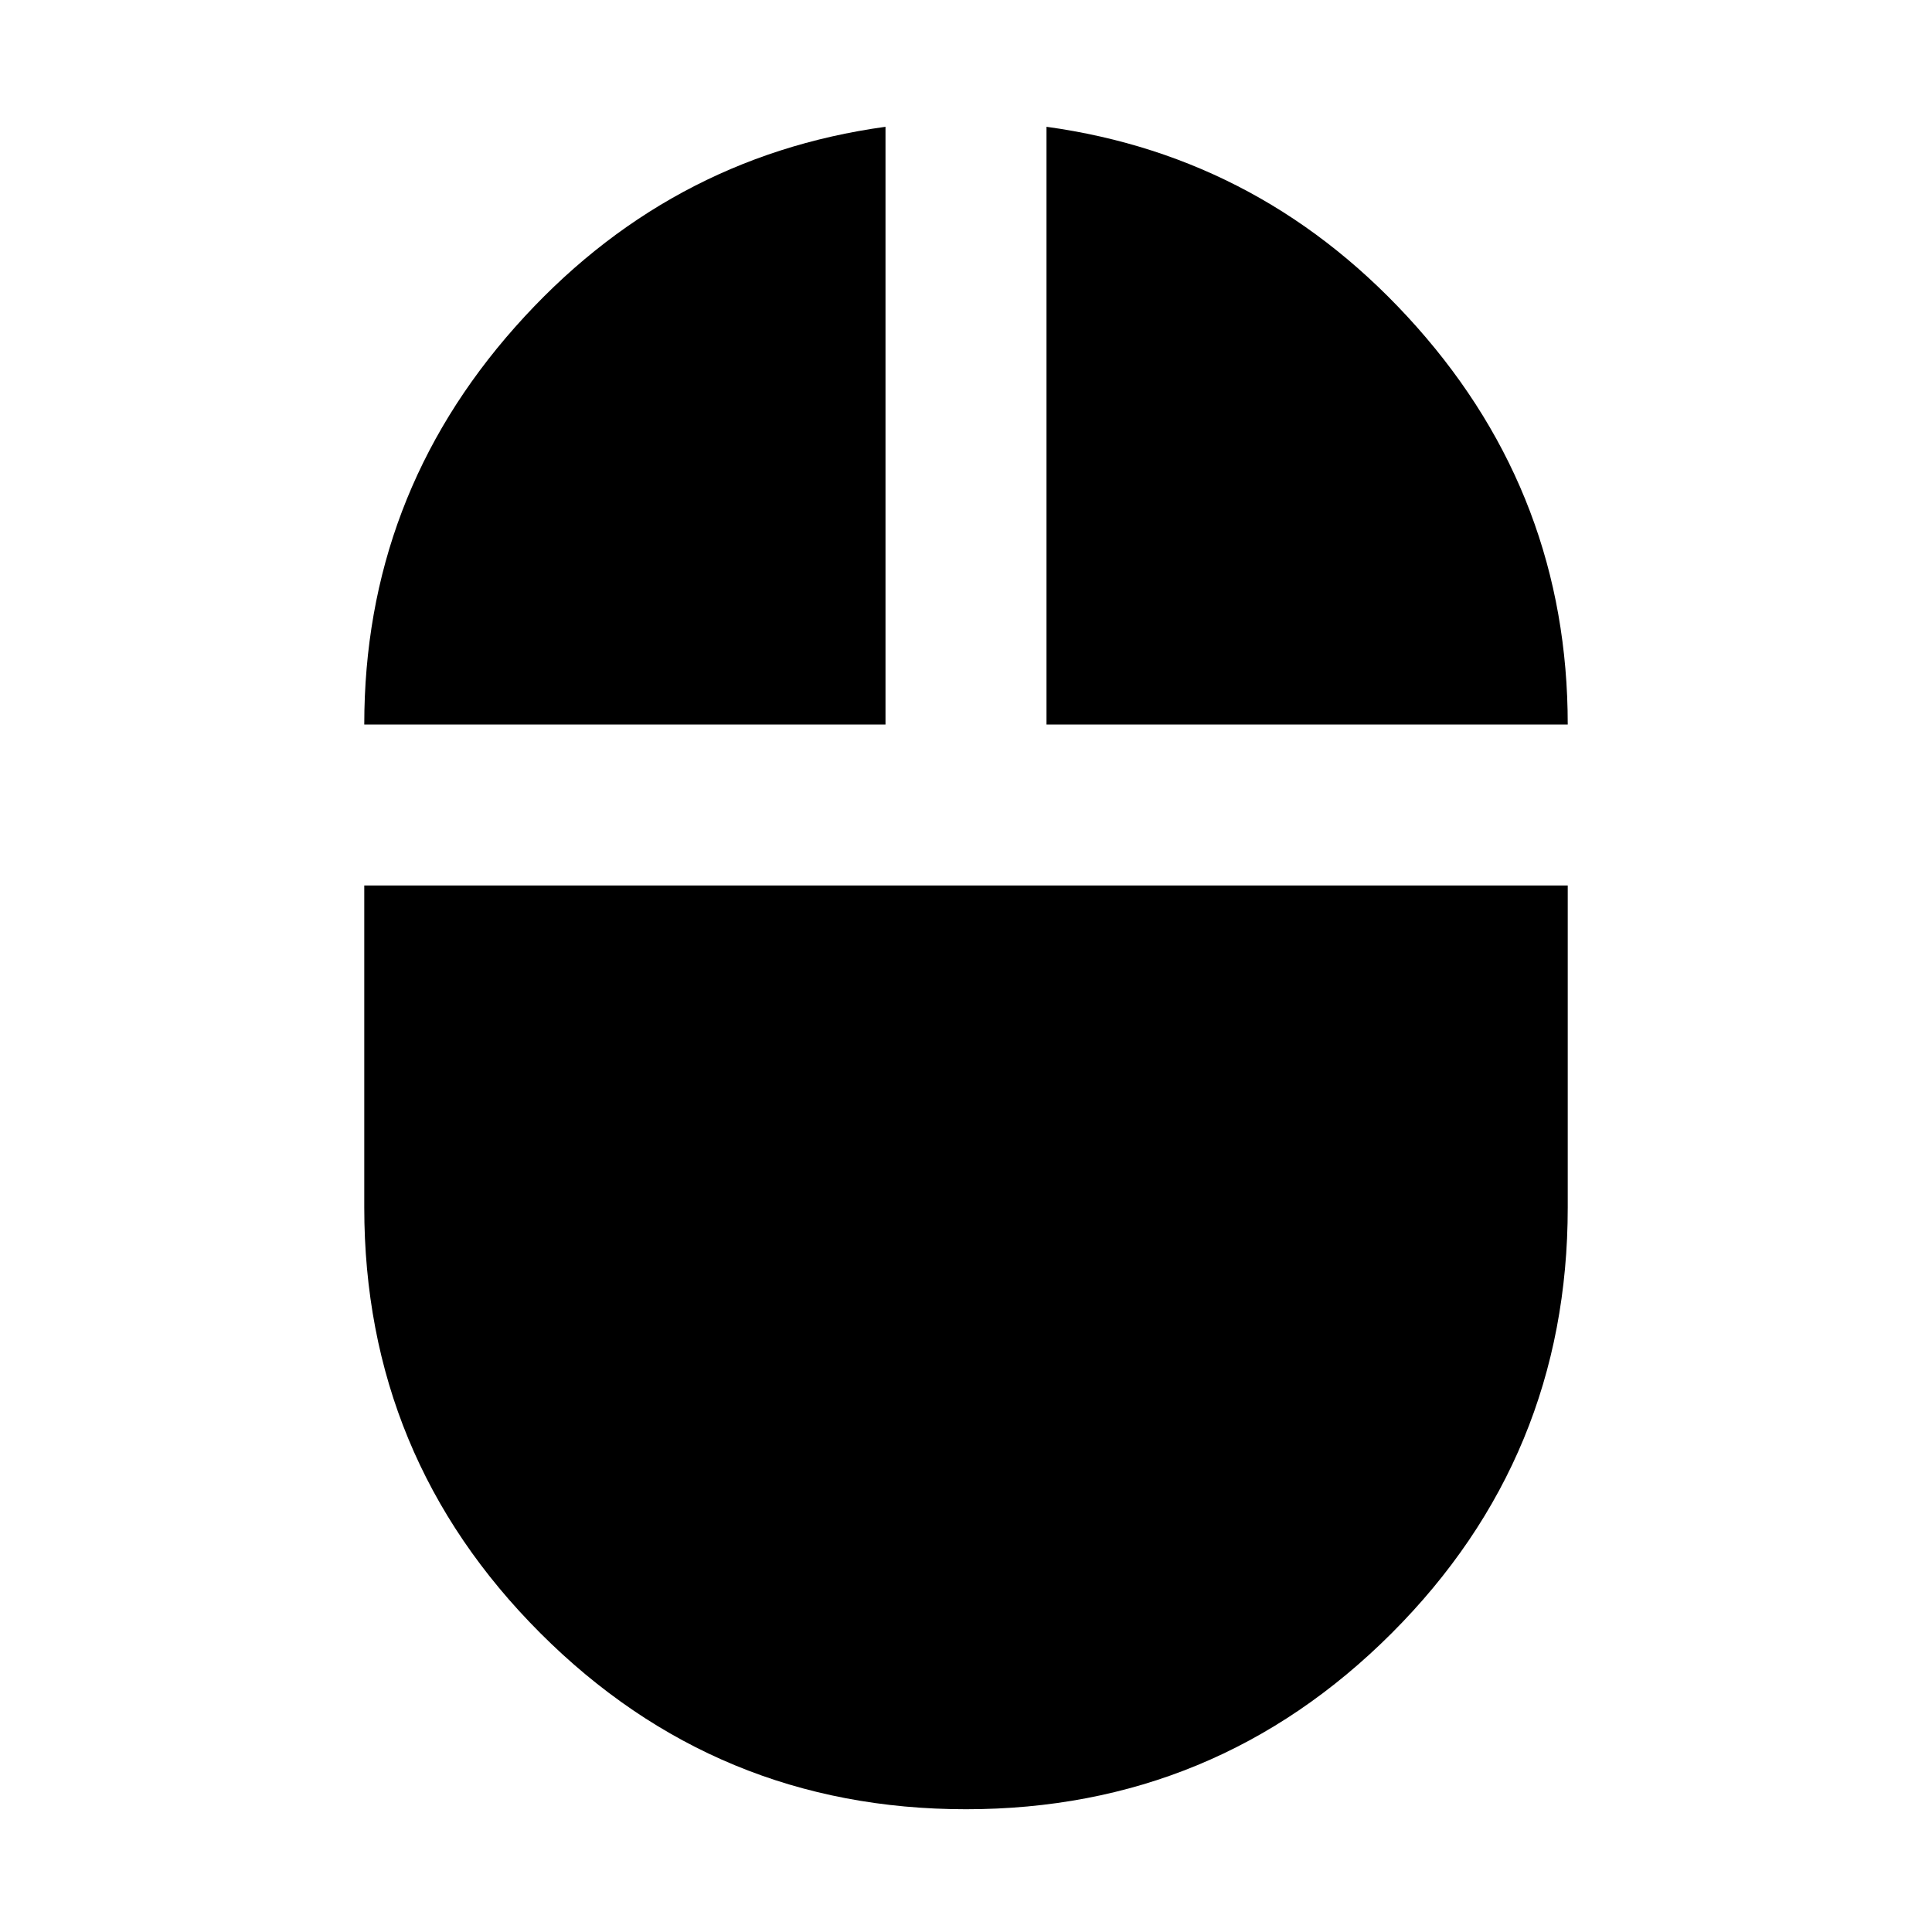 <svg xmlns="http://www.w3.org/2000/svg" height="24" width="24"><path d="M12 22.475Q8.9 22.475 6.713 20.288Q4.525 18.1 4.525 15V11H19.475V15Q19.475 18.1 17.288 20.288Q15.1 22.475 12 22.475ZM4.525 9Q4.525 6.175 6.4 4.062Q8.275 1.95 11 1.575V9ZM13 9V1.575Q15.725 1.95 17.6 4.062Q19.475 6.175 19.475 9Z"/></svg>